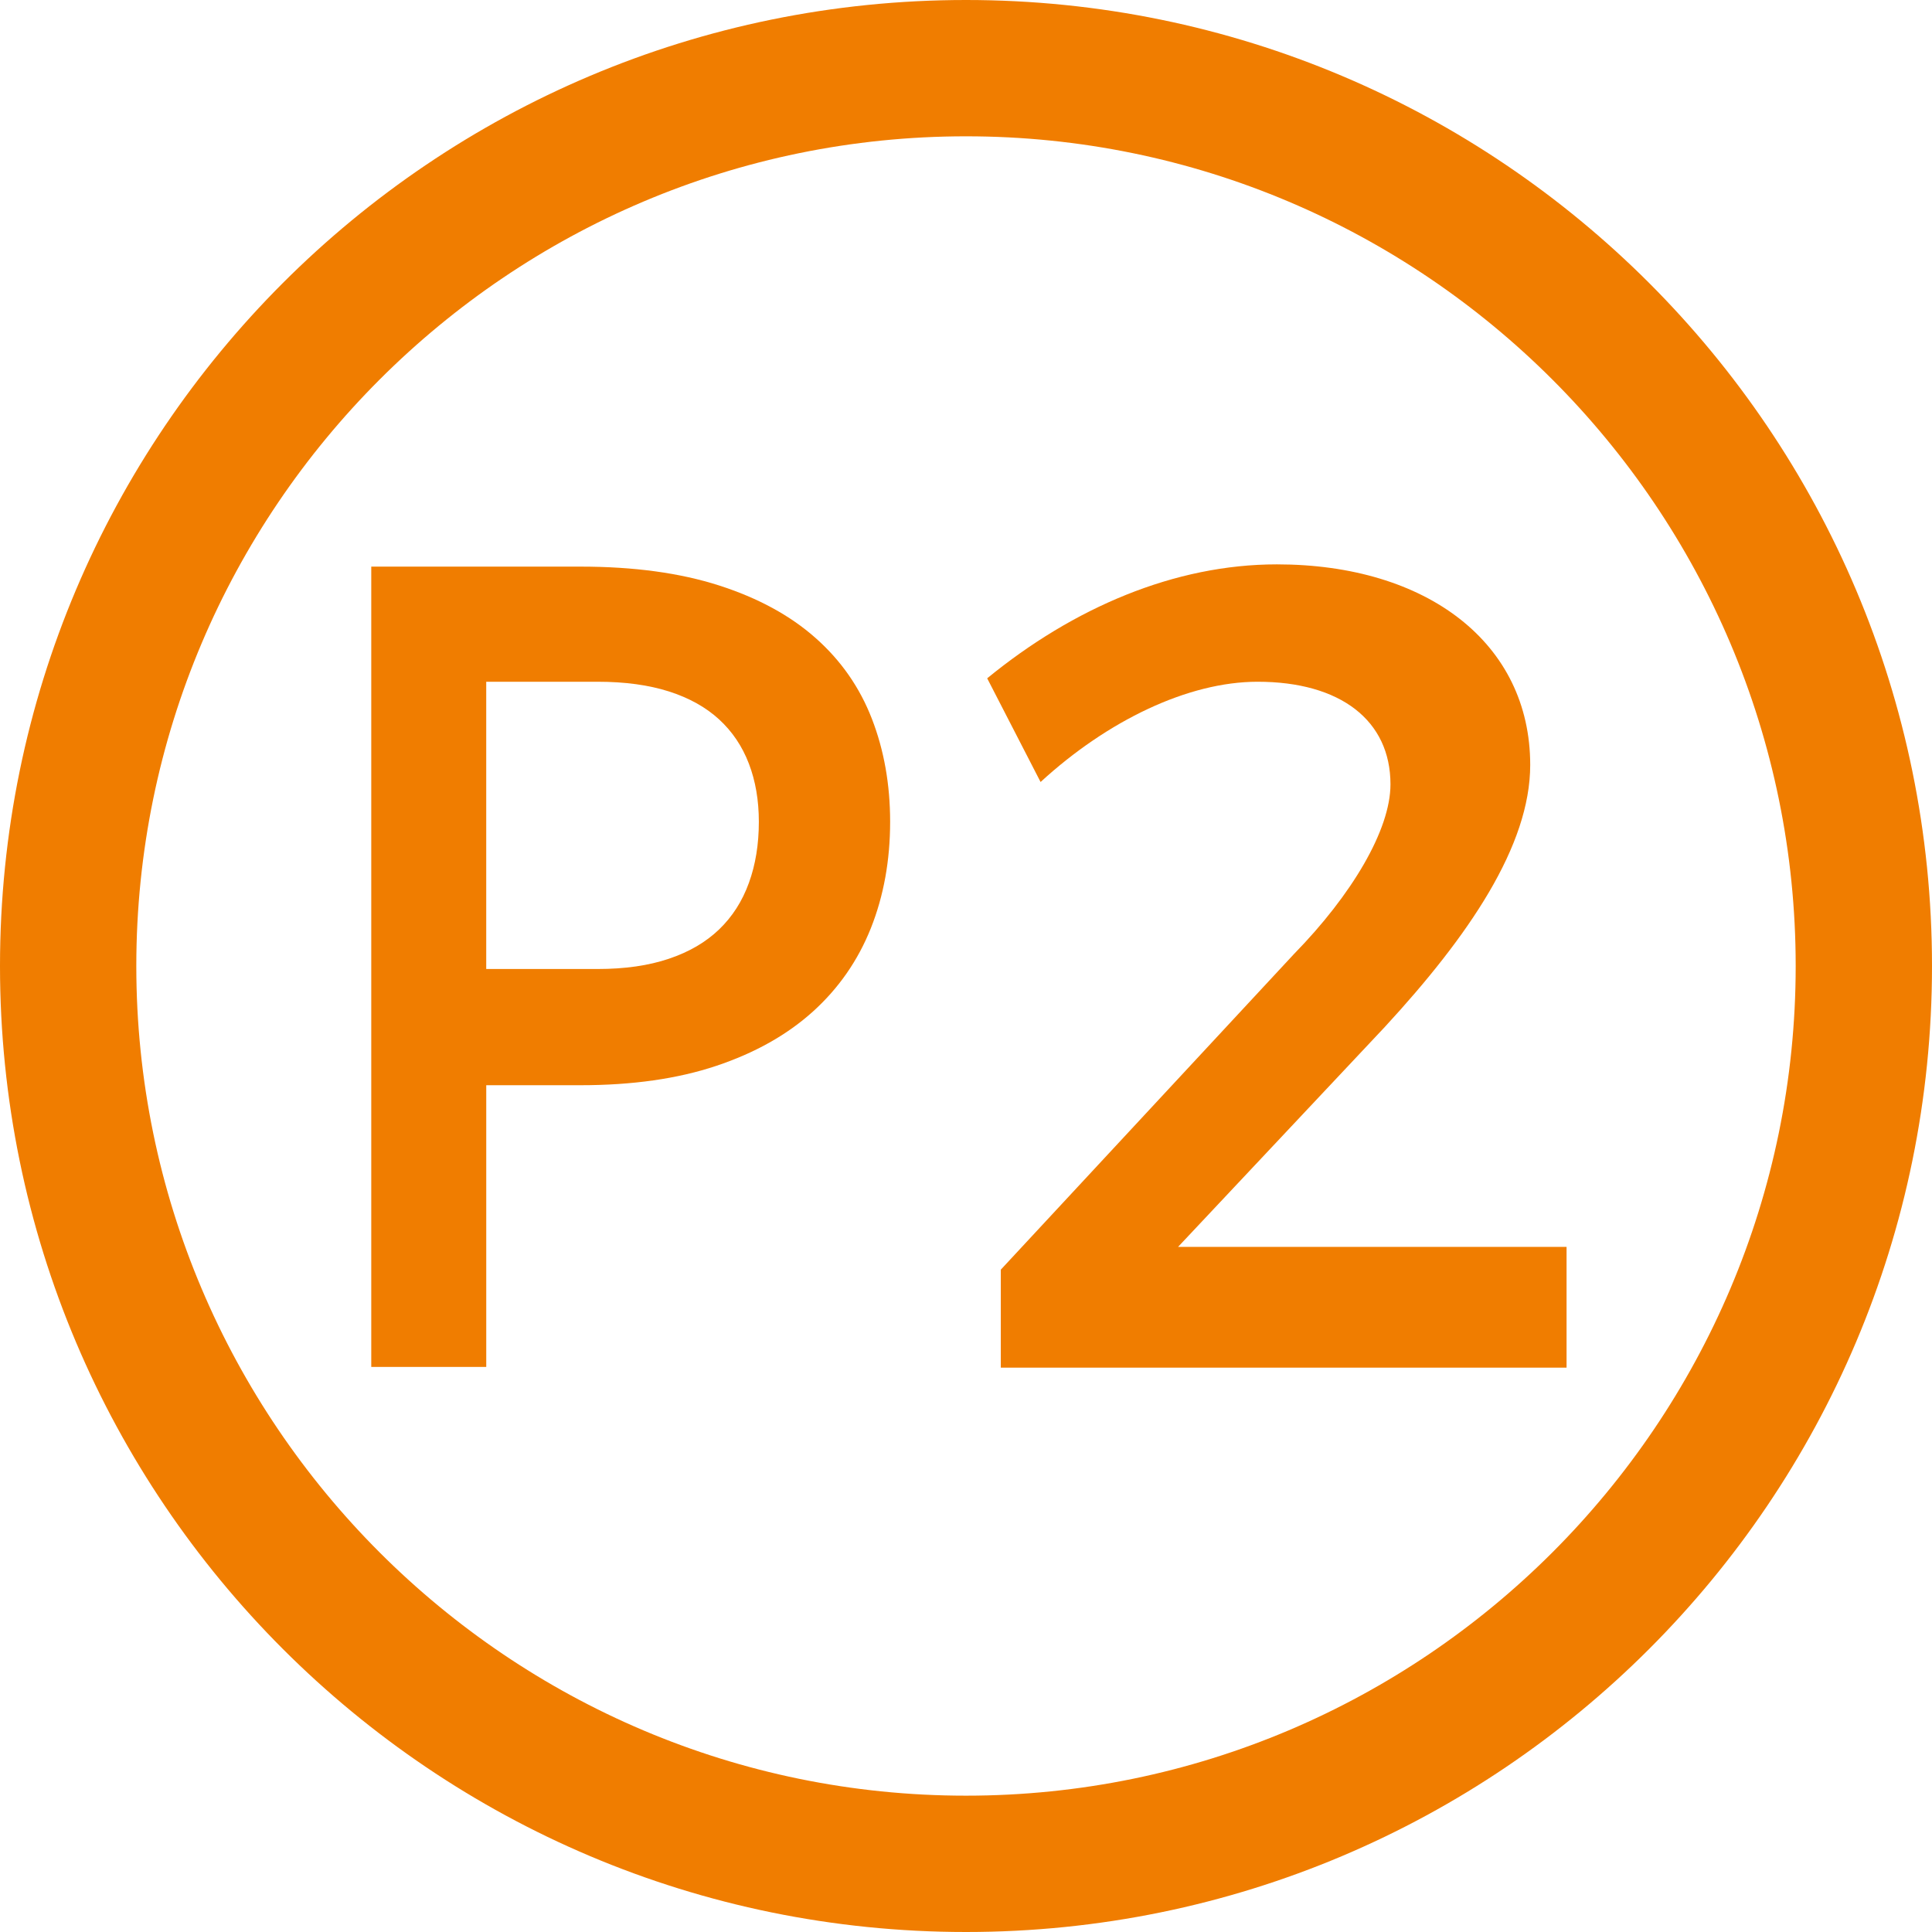 <?xml version="1.0" encoding="utf-8"?>
<!-- Generator: Adobe Illustrator 16.0.0, SVG Export Plug-In . SVG Version: 6.00 Build 0)  -->
<!DOCTYPE svg PUBLIC "-//W3C//DTD SVG 1.1//EN" "http://www.w3.org/Graphics/SVG/1.1/DTD/svg11.dtd">
<svg version="1.1" xmlns="http://www.w3.org/2000/svg" xmlns:xlink="http://www.w3.org/1999/xlink" x="0px" y="0px" width="85px"
	 height="85px" viewBox="0 0 85 85" enable-background="new 0 0 85 85" xml:space="preserve">
<g id="Layer_1">
	<g>
		<path fill="#F07D00" d="M51.83,54.858l9.096-9.676c3.698-4.01,6.397-7.971,6.397-11.529c0-5.365-4.548-8.823-11.146-8.823
			c-4.499,0-8.947,1.904-12.745,5.013l2.349,4.562c2.949-2.707,6.498-4.411,9.547-4.411c3.648,0,5.847,1.705,5.847,4.512
			c0,2.005-1.699,4.863-4.248,7.47L44.031,55.86v4.312h24.891v-5.314H51.83z"/>
		<path fill="#F07D00" d="M35.884,28.071c-1.117-0.991-2.533-1.762-4.248-2.313c-1.716-0.551-3.748-0.829-6.094-0.829h-9.208v5.065
			V60.14h5.059V47.745h4.149c2.282,0,4.271-0.283,5.972-0.852c1.699-0.568,3.115-1.364,4.249-2.387
			c1.132-1.022,1.981-2.244,2.549-3.664c0.566-1.421,0.85-2.983,0.85-4.688c0-1.64-0.268-3.15-0.802-4.529
			C37.826,30.246,37.001,29.06,35.884,28.071z M32.948,38.845c-0.291,0.804-0.727,1.485-1.31,2.046
			c-0.583,0.56-1.319,0.991-2.21,1.29c-0.89,0.301-1.934,0.451-3.132,0.451h-4.904V29.994h4.904c1.198,0,2.242,0.143,3.132,0.426
			c0.891,0.285,1.627,0.695,2.21,1.231c0.583,0.536,1.019,1.185,1.31,1.947c0.292,0.763,0.438,1.615,0.438,2.557
			C33.386,37.145,33.24,38.042,32.948,38.845z"/>
	</g>
</g>
<g id="Layer_2">
	<path fill="#F07D00" d="M42.5,5.997c20.129,0,36.503,16.375,36.503,36.503c0,20.127-16.374,36.502-36.503,36.502
		c-20.127,0-36.503-16.375-36.503-36.502C5.997,22.372,22.373,5.997,42.5,5.997 M42.5,0C19.028,0,0,19.027,0,42.5
		C0,65.971,19.028,85,42.5,85C65.973,85,85,65.971,85,42.5C85,19.027,65.973,0,42.5,0L42.5,0z"/>
</g>
</svg>
